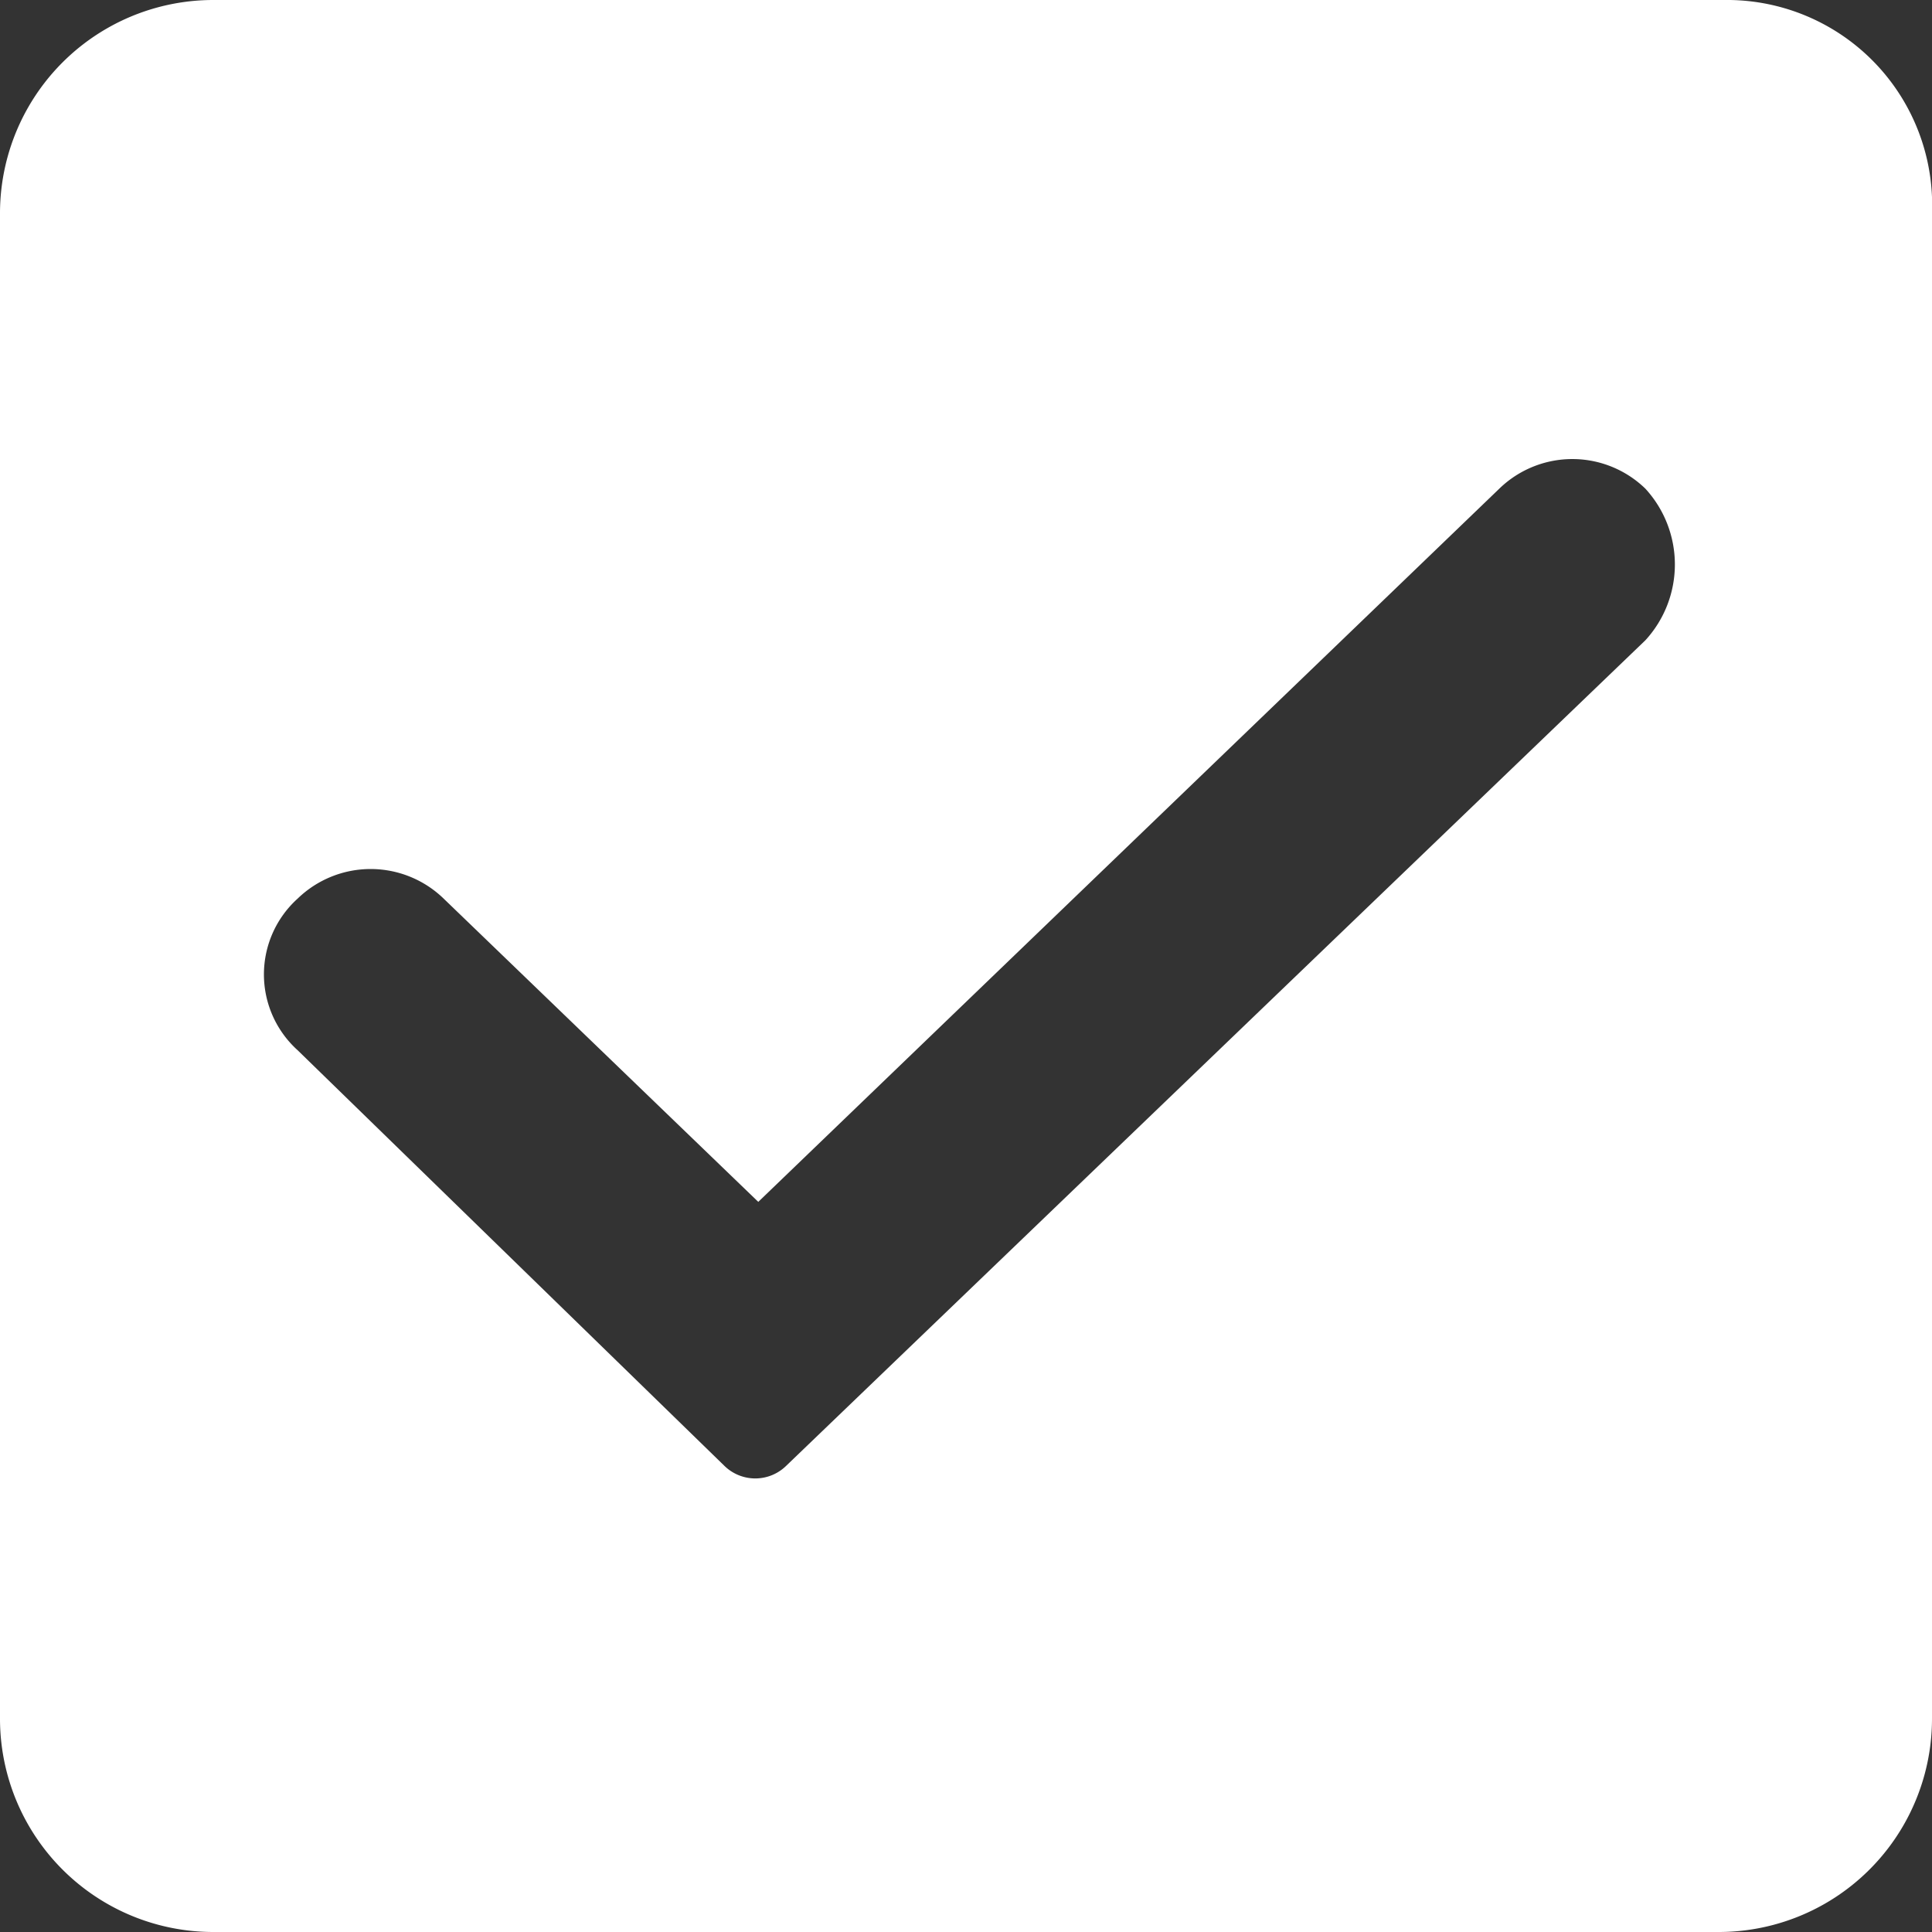 <svg xmlns="http://www.w3.org/2000/svg" viewBox="0 0 35 35">
    <rect x="0" y="0" width="35" height="35" fill="#333333" stroke="none"/>
    <defs>
        <style>
            .cls-1{fill:#fff}
        </style>
    </defs>
    <path id="Gift_Receipt_Checked_AN" d="M31.232 0H3.866A3.864 3.864 0 0 0 0 3.866v27.268A3.864 3.864 0 0 0 3.866 35H31.13A3.864 3.864 0 0 0 35 31.134V3.866A3.717 3.717 0 0 0 31.232 0zm-1.425 11.6L14.242 26.555a.8.8 0 0 1-1.119 0l-7.731-7.529a1.85 1.85 0 0 1 0-2.747 1.9 1.9 0 0 1 2.645 0l5.7 5.494L27.162 8.852a1.9 1.9 0 0 1 2.645 0 2.032 2.032 0 0 1 0 2.748z" class="cls-1"/>
</svg>
